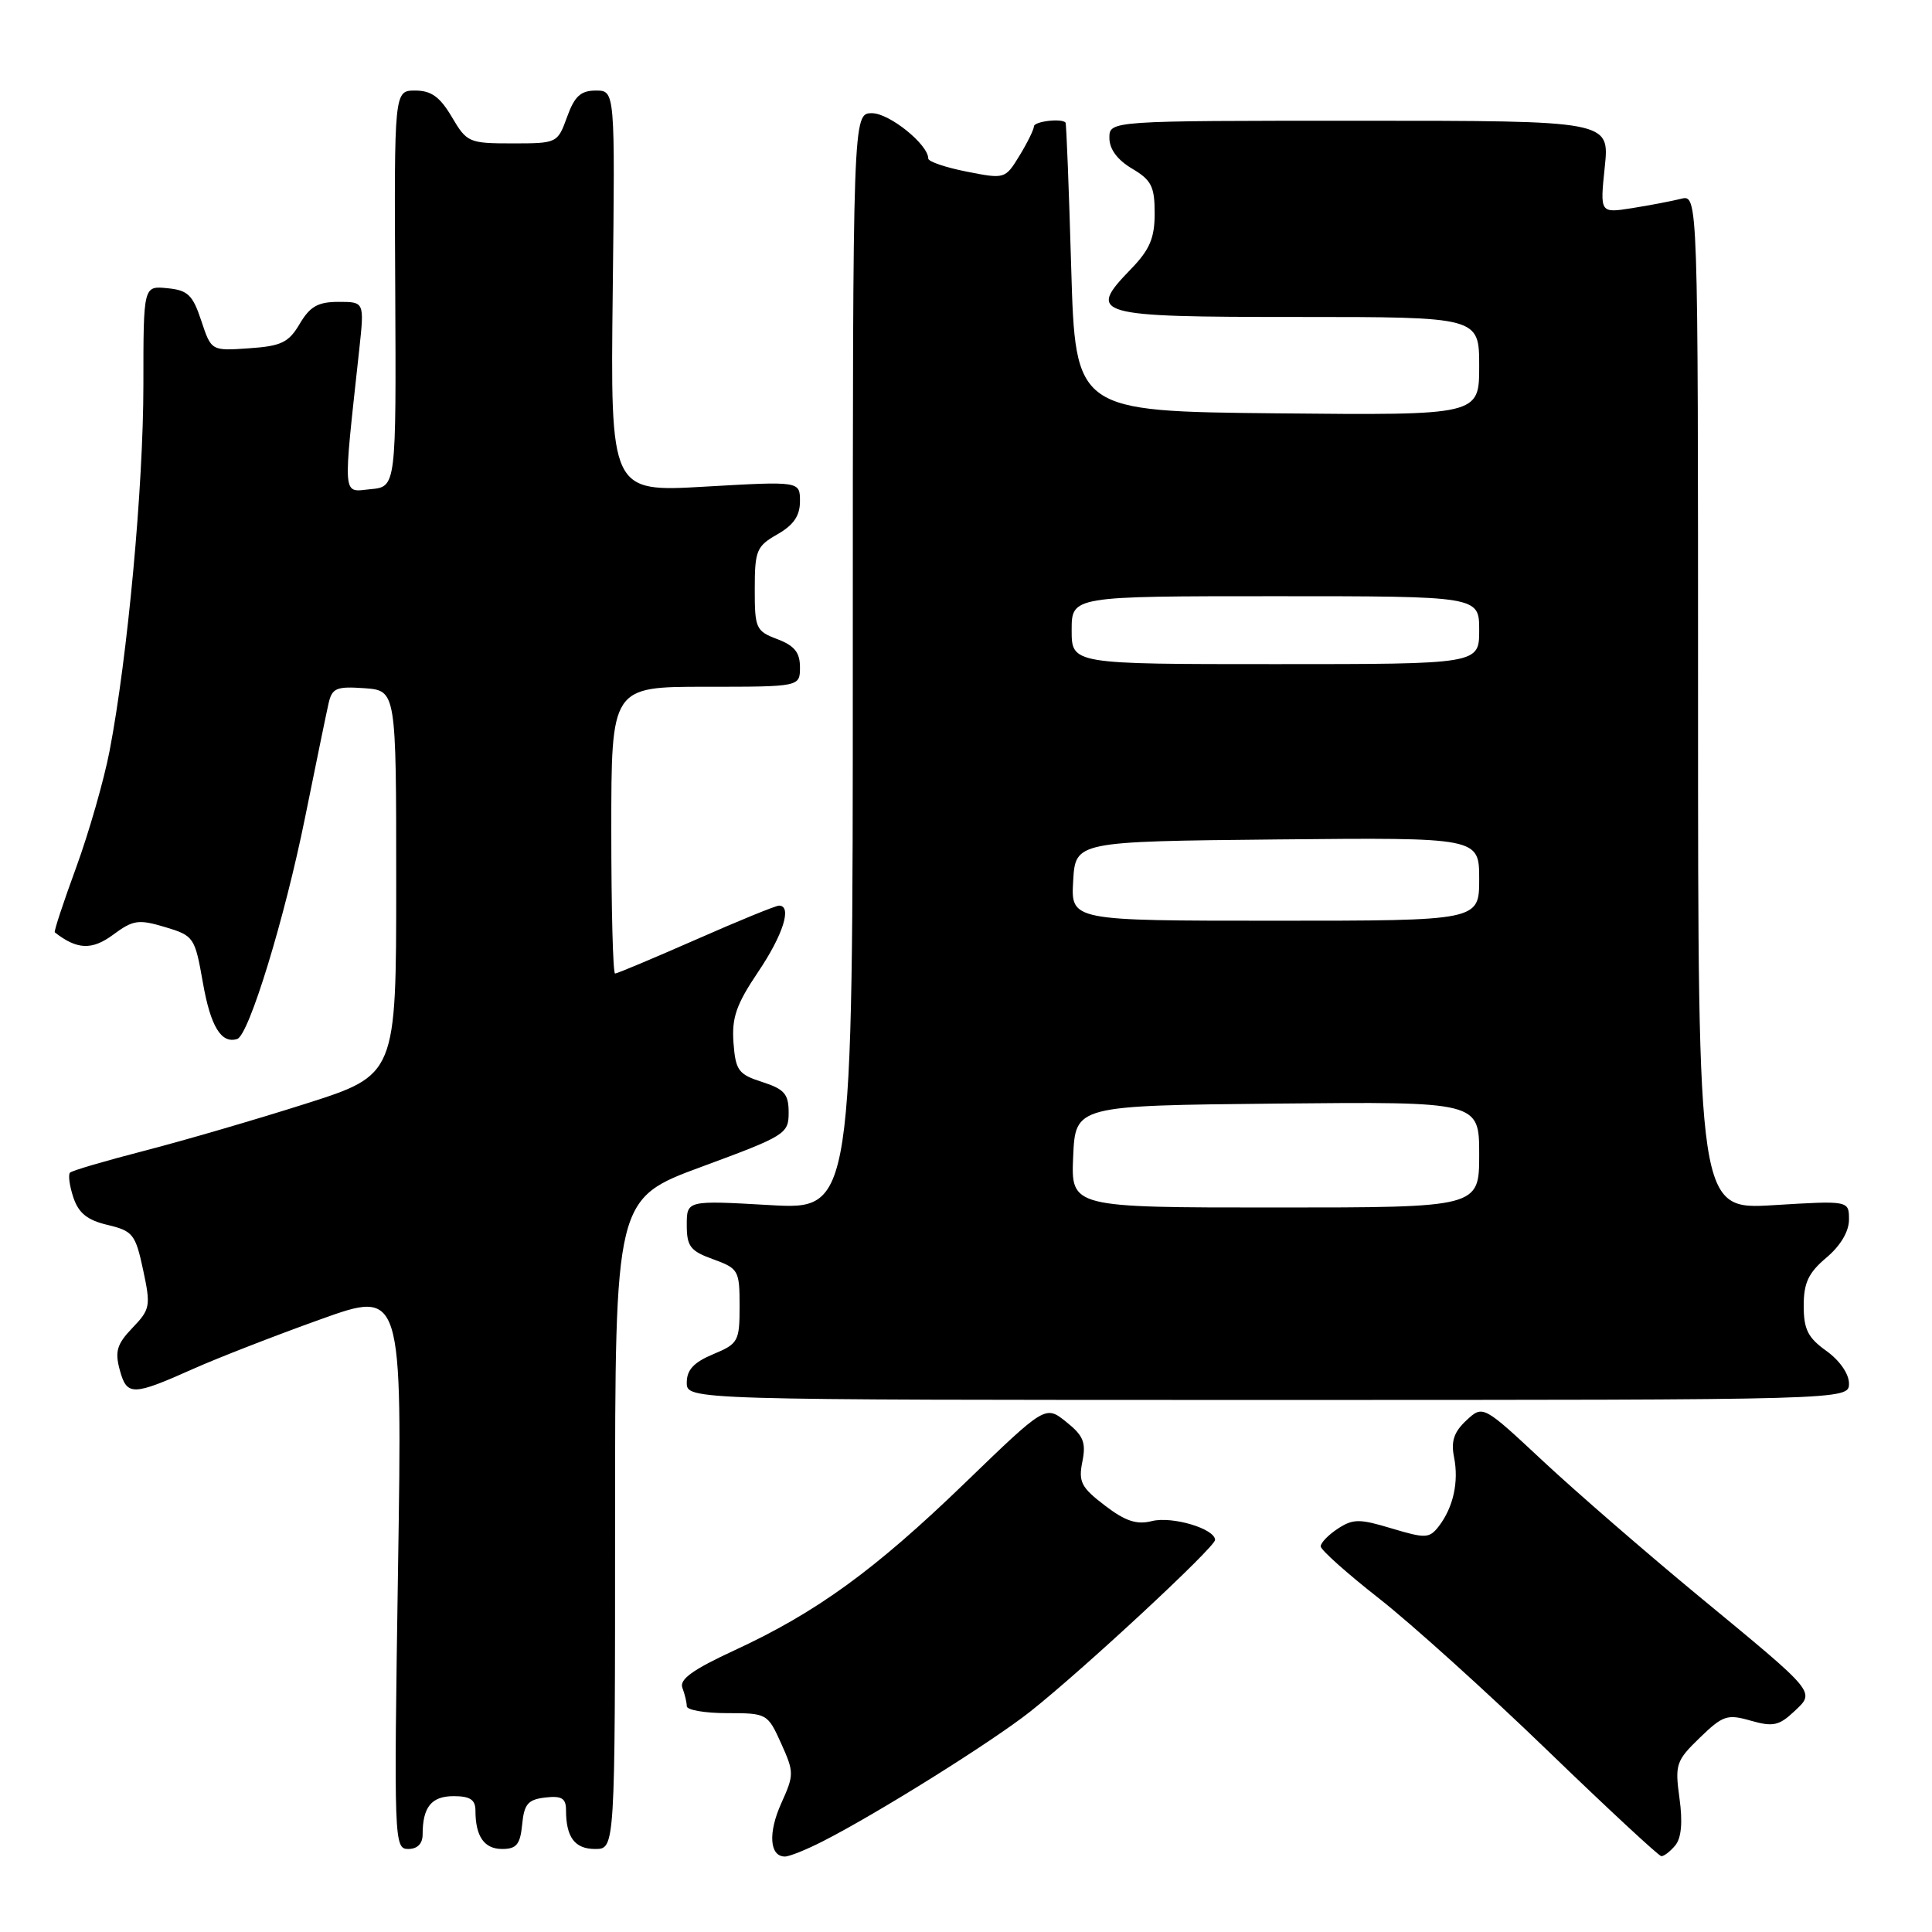 <?xml version="1.0" encoding="UTF-8" standalone="no"?>
<!DOCTYPE svg PUBLIC "-//W3C//DTD SVG 1.1//EN" "http://www.w3.org/Graphics/SVG/1.1/DTD/svg11.dtd" >
<svg xmlns="http://www.w3.org/2000/svg" xmlns:xlink="http://www.w3.org/1999/xlink" version="1.1" viewBox="0 0 256 256">
 <g >
 <path fill="currentColor"
d=" M 109.03 243.98 C 116.28 240.29 131.44 230.80 136.50 226.80 C 143.52 221.25 161.00 205.01 161.00 204.05 C 161.00 202.57 155.34 200.88 152.64 201.55 C 150.62 202.06 149.12 201.57 146.39 199.48 C 143.26 197.09 142.88 196.35 143.42 193.67 C 143.93 191.12 143.56 190.23 141.27 188.40 C 138.52 186.20 138.52 186.20 127.88 196.48 C 115.91 208.05 108.18 213.66 97.29 218.69 C 91.78 221.24 89.99 222.53 90.42 223.65 C 90.74 224.48 91.00 225.58 91.00 226.08 C 91.00 226.59 93.41 227.00 96.35 227.00 C 101.62 227.00 101.72 227.06 103.50 231.00 C 105.23 234.84 105.23 235.16 103.52 238.95 C 101.75 242.87 101.97 246.00 104.01 246.00 C 104.60 246.00 106.86 245.09 109.03 243.98 Z  M 221.98 244.53 C 222.79 243.55 222.98 241.46 222.54 238.28 C 221.92 233.79 222.09 233.30 225.23 230.26 C 228.29 227.30 228.87 227.10 231.99 228.00 C 234.90 228.83 235.73 228.66 237.69 226.82 C 240.56 224.12 240.91 224.55 225.05 211.46 C 218.15 205.76 208.90 197.74 204.50 193.64 C 196.50 186.17 196.50 186.17 194.30 188.21 C 192.66 189.74 192.24 190.97 192.67 193.09 C 193.32 196.36 192.57 199.74 190.64 202.25 C 189.39 203.85 188.90 203.87 184.42 202.53 C 180.13 201.23 179.29 201.24 177.28 202.55 C 176.02 203.37 175.00 204.43 175.00 204.90 C 175.00 205.37 178.49 208.48 182.75 211.82 C 187.01 215.16 197.03 224.20 205.00 231.90 C 212.97 239.60 219.78 245.92 220.13 245.95 C 220.47 245.98 221.30 245.34 221.98 244.53 Z  M 56.00 243.08 C 56.00 239.44 57.17 238.00 60.11 238.00 C 62.29 238.00 63.00 238.47 63.00 239.92 C 63.00 243.33 64.16 245.00 66.54 245.00 C 68.44 245.00 68.93 244.40 69.19 241.75 C 69.45 239.04 69.96 238.45 72.25 238.18 C 74.43 237.93 75.00 238.28 75.00 239.85 C 75.00 243.45 76.16 245.00 78.86 245.00 C 81.50 245.00 81.50 245.00 81.50 201.91 C 81.50 158.83 81.50 158.83 93.00 154.59 C 104.08 150.50 104.50 150.24 104.50 147.42 C 104.50 144.96 103.94 144.32 101.00 143.37 C 97.84 142.36 97.47 141.85 97.19 138.17 C 96.95 134.85 97.56 133.09 100.44 128.81 C 103.78 123.86 104.99 120.00 103.22 120.00 C 102.79 120.00 97.84 122.02 92.22 124.50 C 86.59 126.97 81.77 129.00 81.50 129.00 C 81.22 129.00 81.00 120.45 81.00 110.00 C 81.00 91.00 81.00 91.00 93.50 91.00 C 106.00 91.00 106.00 91.00 106.00 88.41 C 106.00 86.46 105.27 85.55 103.00 84.69 C 100.16 83.62 100.00 83.26 100.01 78.03 C 100.01 72.94 100.25 72.37 103.01 70.80 C 105.16 69.57 106.00 68.34 106.00 66.43 C 106.00 63.76 106.00 63.76 93.44 64.48 C 80.88 65.21 80.88 65.21 81.19 38.60 C 81.50 12.00 81.50 12.00 78.95 12.00 C 76.95 12.00 76.13 12.75 75.14 15.50 C 73.88 18.97 73.82 19.00 67.90 19.00 C 62.14 19.00 61.86 18.88 59.87 15.50 C 58.29 12.83 57.14 12.00 55.02 12.00 C 52.23 12.00 52.23 12.00 52.37 38.25 C 52.50 64.50 52.50 64.50 49.10 64.82 C 45.32 65.19 45.42 66.40 47.61 46.25 C 48.28 40.00 48.28 40.00 44.86 40.00 C 42.14 40.00 41.08 40.60 39.72 42.90 C 38.25 45.39 37.28 45.86 33.00 46.15 C 28.00 46.50 28.00 46.50 26.67 42.50 C 25.54 39.08 24.89 38.45 22.17 38.19 C 19.00 37.87 19.00 37.87 19.00 50.98 C 19.00 64.43 16.91 87.08 14.52 99.50 C 13.78 103.35 11.79 110.29 10.10 114.92 C 8.40 119.56 7.12 123.43 7.26 123.54 C 10.19 125.84 12.18 125.93 14.97 123.87 C 17.64 121.89 18.34 121.79 21.87 122.84 C 25.69 123.99 25.82 124.18 26.88 130.19 C 27.90 136.02 29.32 138.34 31.43 137.67 C 32.98 137.18 37.72 121.71 40.44 108.24 C 41.86 101.23 43.25 94.46 43.54 93.19 C 44.00 91.17 44.58 90.93 48.28 91.19 C 52.50 91.50 52.50 91.50 52.50 116.96 C 52.50 142.43 52.50 142.43 40.50 146.25 C 33.90 148.35 24.29 151.15 19.14 152.48 C 13.99 153.81 9.55 155.11 9.28 155.38 C 9.01 155.65 9.21 157.13 9.72 158.67 C 10.42 160.75 11.57 161.68 14.26 162.31 C 17.60 163.11 17.95 163.54 18.96 168.25 C 19.99 173.05 19.91 173.49 17.55 175.95 C 15.49 178.10 15.20 179.07 15.87 181.53 C 16.82 185.00 17.55 184.98 25.70 181.34 C 28.89 179.92 36.41 176.99 42.41 174.84 C 53.31 170.92 53.31 170.92 52.74 207.96 C 52.19 243.98 52.22 245.00 54.09 245.00 C 55.31 245.00 56.00 244.30 56.00 243.08 Z  M 245.00 183.32 C 245.00 182.04 243.76 180.26 242.00 179.00 C 239.56 177.26 239.00 176.15 239.00 173.02 C 239.00 169.98 239.63 168.65 242.00 166.65 C 243.87 165.08 245.00 163.18 245.00 161.61 C 245.00 159.08 245.00 159.08 235.00 159.69 C 225.00 160.30 225.00 160.30 225.00 93.04 C 225.00 25.78 225.00 25.78 222.75 26.34 C 221.51 26.65 218.59 27.21 216.25 27.58 C 212.00 28.25 212.00 28.25 212.64 22.13 C 213.28 16.00 213.28 16.00 180.14 16.00 C 147.00 16.00 147.00 16.00 147.00 18.28 C 147.00 19.76 148.06 21.19 150.00 22.34 C 152.57 23.86 153.00 24.71 153.00 28.26 C 153.00 31.55 152.35 33.07 149.87 35.64 C 143.96 41.73 144.91 42.00 171.97 42.00 C 196.00 42.00 196.00 42.00 196.00 48.52 C 196.00 55.03 196.00 55.03 169.25 54.77 C 142.50 54.50 142.50 54.50 141.94 35.50 C 141.64 25.05 141.30 16.39 141.19 16.25 C 140.72 15.64 137.00 16.08 137.00 16.75 C 136.99 17.16 136.14 18.91 135.09 20.62 C 133.20 23.72 133.14 23.74 128.09 22.74 C 125.29 22.19 123.00 21.41 123.00 21.01 C 123.00 19.15 117.85 15.00 115.55 15.00 C 113.00 15.00 113.00 15.00 113.00 87.65 C 113.00 160.31 113.00 160.31 102.00 159.68 C 91.00 159.05 91.00 159.05 91.00 162.32 C 91.00 165.16 91.47 165.77 94.50 166.86 C 97.85 168.08 98.00 168.33 98.00 173.05 C 98.00 177.73 97.83 178.05 94.50 179.44 C 91.94 180.51 91.00 181.51 91.00 183.20 C 91.00 185.50 91.00 185.50 168.00 185.50 C 245.00 185.50 245.00 185.50 245.00 183.32 Z  M 142.20 153.25 C 142.50 146.50 142.50 146.50 169.25 146.23 C 196.00 145.97 196.00 145.97 196.00 152.98 C 196.00 160.00 196.00 160.00 168.95 160.00 C 141.91 160.00 141.91 160.00 142.20 153.25 Z  M 142.20 116.75 C 142.50 111.50 142.50 111.50 169.25 111.23 C 196.00 110.97 196.00 110.97 196.00 116.48 C 196.00 122.00 196.00 122.00 168.95 122.00 C 141.90 122.00 141.90 122.00 142.20 116.75 Z  M 142.00 83.50 C 142.00 79.00 142.00 79.00 169.00 79.00 C 196.00 79.00 196.00 79.00 196.00 83.50 C 196.00 88.00 196.00 88.00 169.00 88.00 C 142.00 88.00 142.00 88.00 142.00 83.50 Z "/>
</g>
</svg>